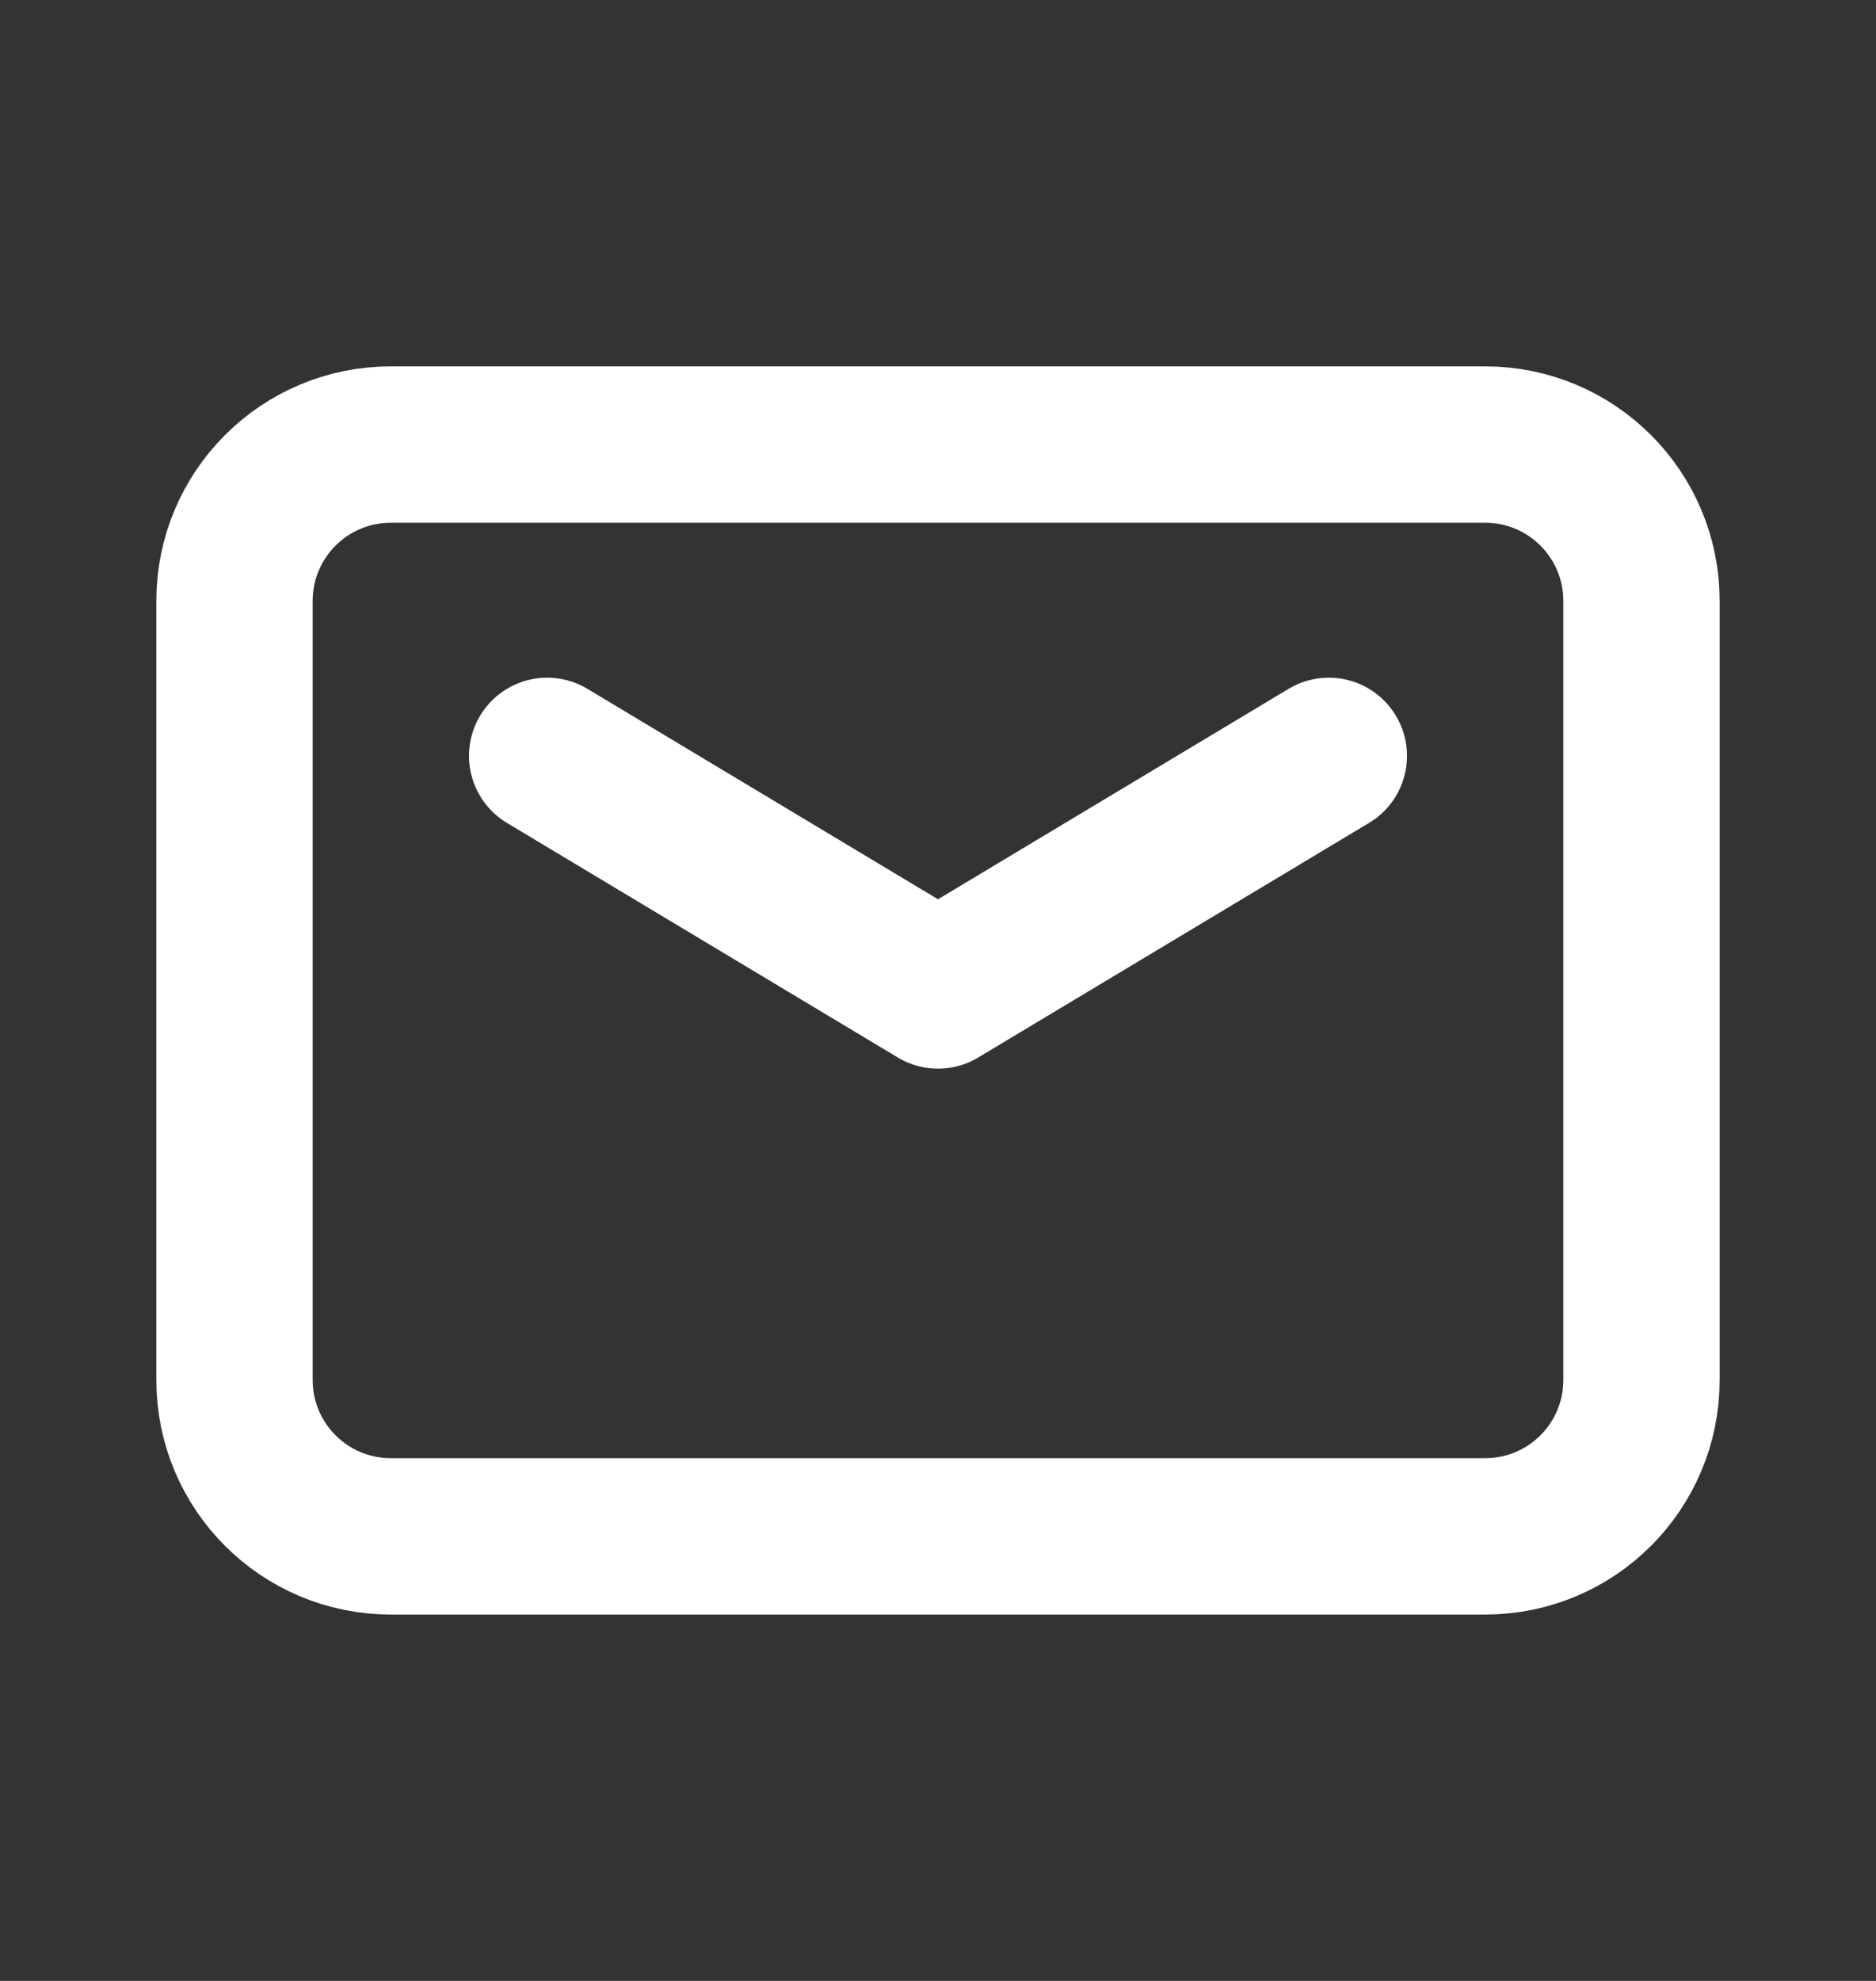 <svg width="18" height="19" viewBox="0 0 18 19" fill="none" xmlns="http://www.w3.org/2000/svg">
<rect x="0" y="0" width="18" height="19" fill="#333333" stroke="none"/>
<path fill-rule="evenodd" clip-rule="evenodd" d="M14.25 14.736H3.75C2.921 14.736 2.25 14.065 2.25 13.236V5.764C2.25 4.935 2.921 4.264 3.75 4.264H14.25C15.079 4.264 15.75 4.935 15.75 5.764V13.236C15.75 14.065 15.079 14.736 14.25 14.736V14.736Z" stroke="white" stroke-width="1.5" stroke-linecap="round" stroke-linejoin="round"/>
<path d="M12.75 7.25L9 9.5L5.25 7.25" stroke="white" stroke-width="1.5" stroke-linecap="round" stroke-linejoin="round"/>
</svg>
